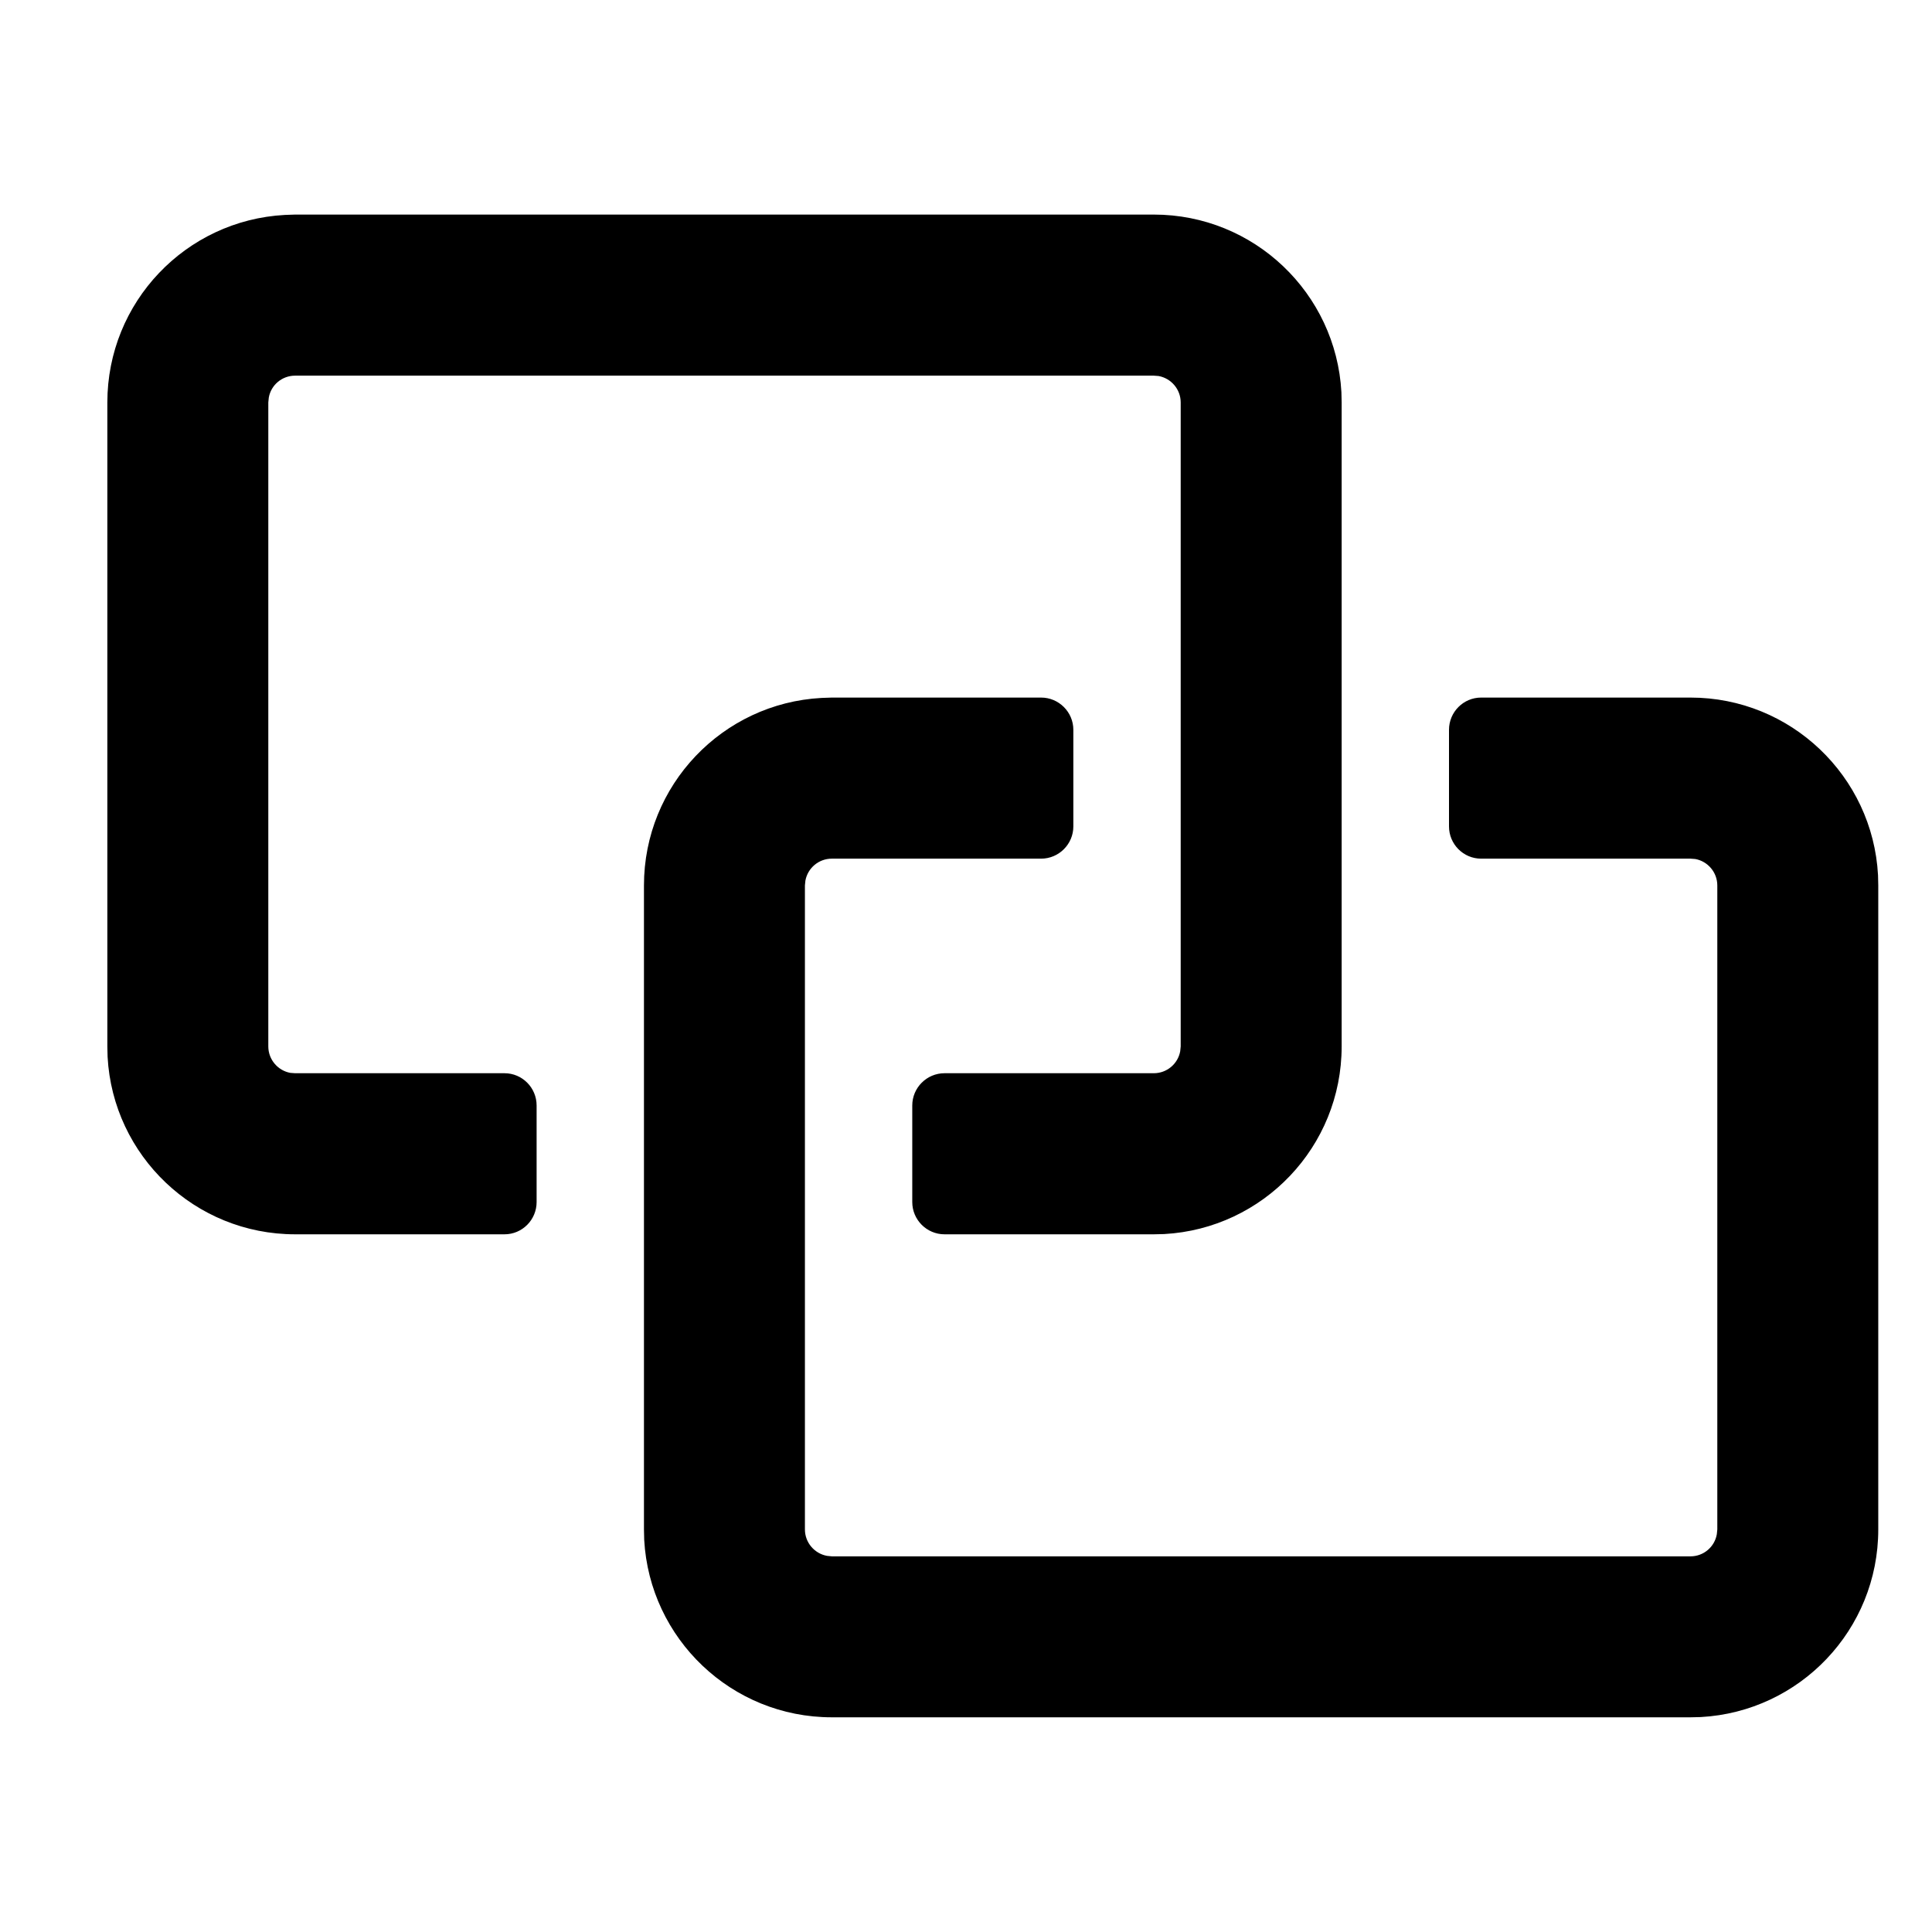 <svg width="16" height="16" viewBox="0 0 16 16" fill="none" xmlns="http://www.w3.org/2000/svg">
<path d="M8.622 5.777C8.769 5.777 8.889 5.897 8.889 6.044V6.844C8.889 6.991 8.769 7.111 8.622 7.111H6.889C6.78 7.111 6.689 7.189 6.67 7.293L6.666 7.333V12.666C6.666 12.775 6.745 12.866 6.849 12.885L6.889 12.889H14C14.109 12.889 14.2 12.81 14.218 12.706L14.222 12.666V7.333C14.222 7.224 14.143 7.133 14.04 7.114L14 7.111H12.266C12.119 7.111 12 6.991 12 6.844V6.044C12 5.897 12.119 5.777 12.266 5.777H14C14.83 5.777 15.509 6.428 15.553 7.248L15.555 7.333V12.666C15.555 13.497 14.905 14.175 14.085 14.22L14 14.222H6.889C6.058 14.222 5.38 13.571 5.335 12.752L5.333 12.666V7.333C5.333 6.502 5.984 5.824 6.803 5.78L6.889 5.777H8.622ZM9.555 1.777C10.386 1.777 11.064 2.428 11.109 3.248L11.111 3.333V8.666C11.111 9.497 10.46 10.175 9.641 10.22L9.555 10.222H7.822C7.675 10.222 7.555 10.102 7.555 9.955V9.155C7.555 9.008 7.675 8.888 7.822 8.888H9.555C9.664 8.888 9.755 8.81 9.774 8.706L9.778 8.666V3.333C9.778 3.224 9.699 3.133 9.595 3.114L9.555 3.111H2.444C2.335 3.111 2.244 3.189 2.226 3.293L2.222 3.333V8.666C2.222 8.775 2.301 8.866 2.404 8.885L2.444 8.888H4.178C4.325 8.888 4.444 9.008 4.444 9.155V9.955C4.444 10.102 4.325 10.222 4.178 10.222H2.444C1.614 10.222 0.935 9.571 0.891 8.752L0.889 8.666V3.333C0.889 2.502 1.539 1.824 2.359 1.78L2.444 1.777H9.555Z" fill="currentColor"/>
</svg>
